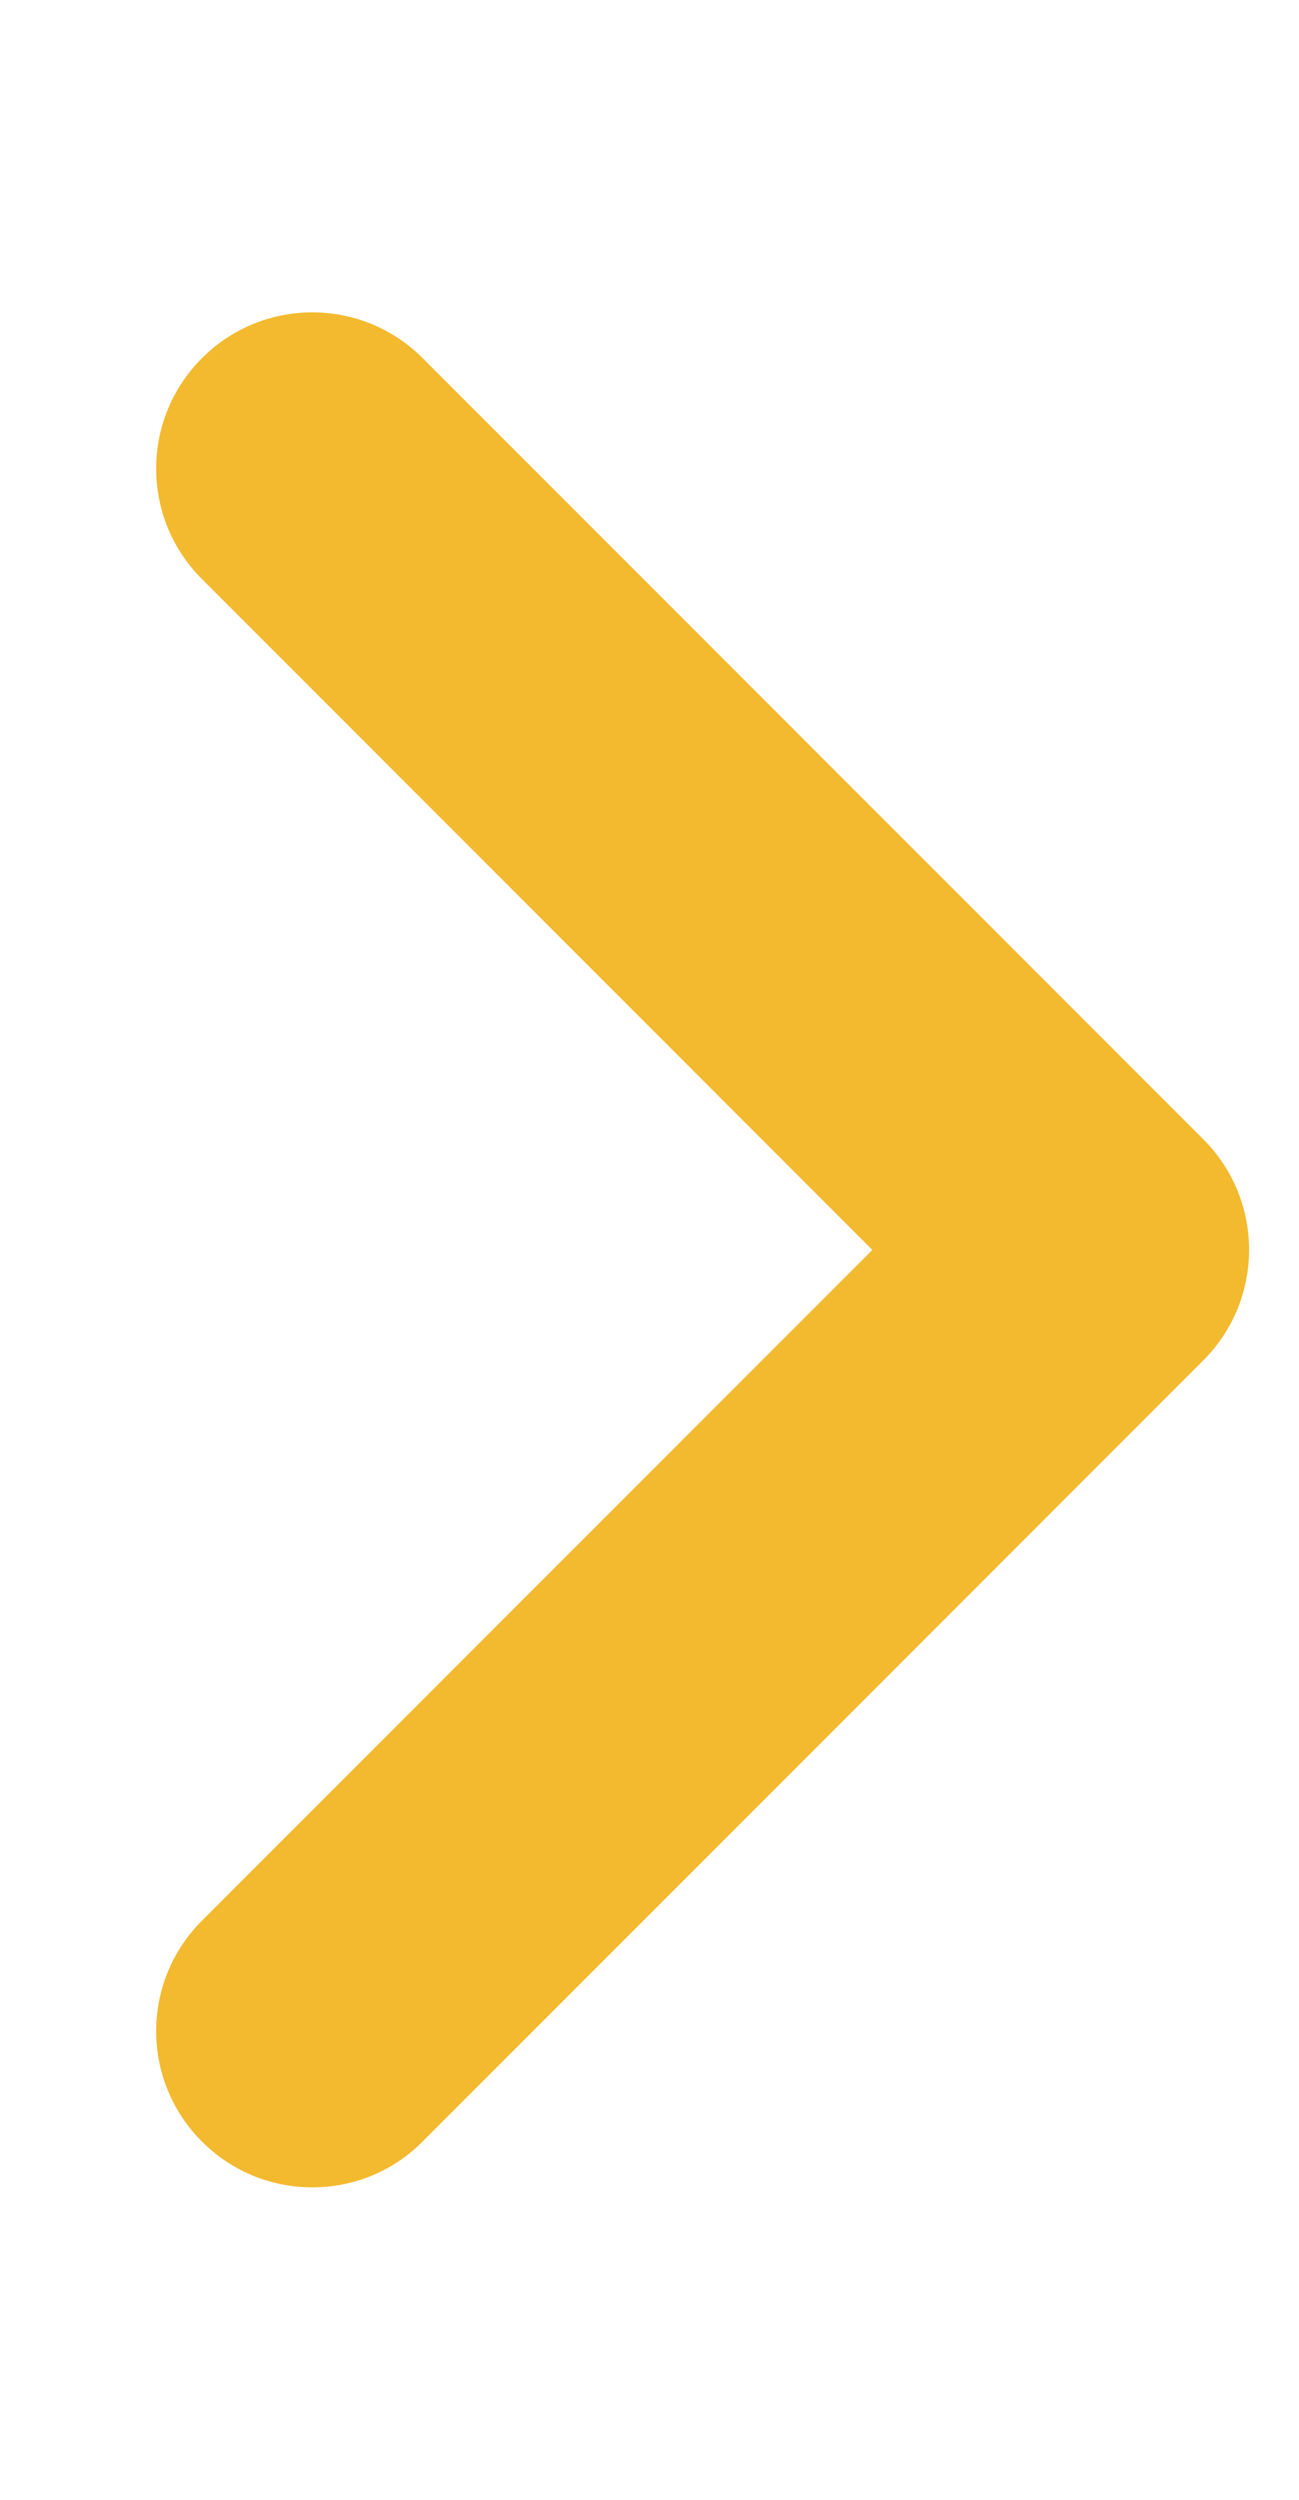 <svg width="13" height="25" viewBox="0 0 13 25" fill="none" xmlns="http://www.w3.org/2000/svg">
<g clip-path="url(#clip0_42_10)">
<path d="M3.125 21.875C2.725 21.875 2.325 21.722 2.021 21.417C1.41 20.807 1.41 19.818 2.021 19.208L8.73 12.5L2.021 5.791C1.41 5.181 1.41 4.192 2.021 3.582C2.631 2.971 3.62 2.971 4.23 3.582L12.043 11.394C12.653 12.004 12.653 12.993 12.043 13.604L4.23 21.416C3.925 21.724 3.525 21.875 3.125 21.875Z" fill="#F3BA2F"/>
</g>
<defs>
<clipPath id="clip0_42_10">
<rect width="12.5" height="25" fill="white"/>
</clipPath>
</defs>
</svg>
